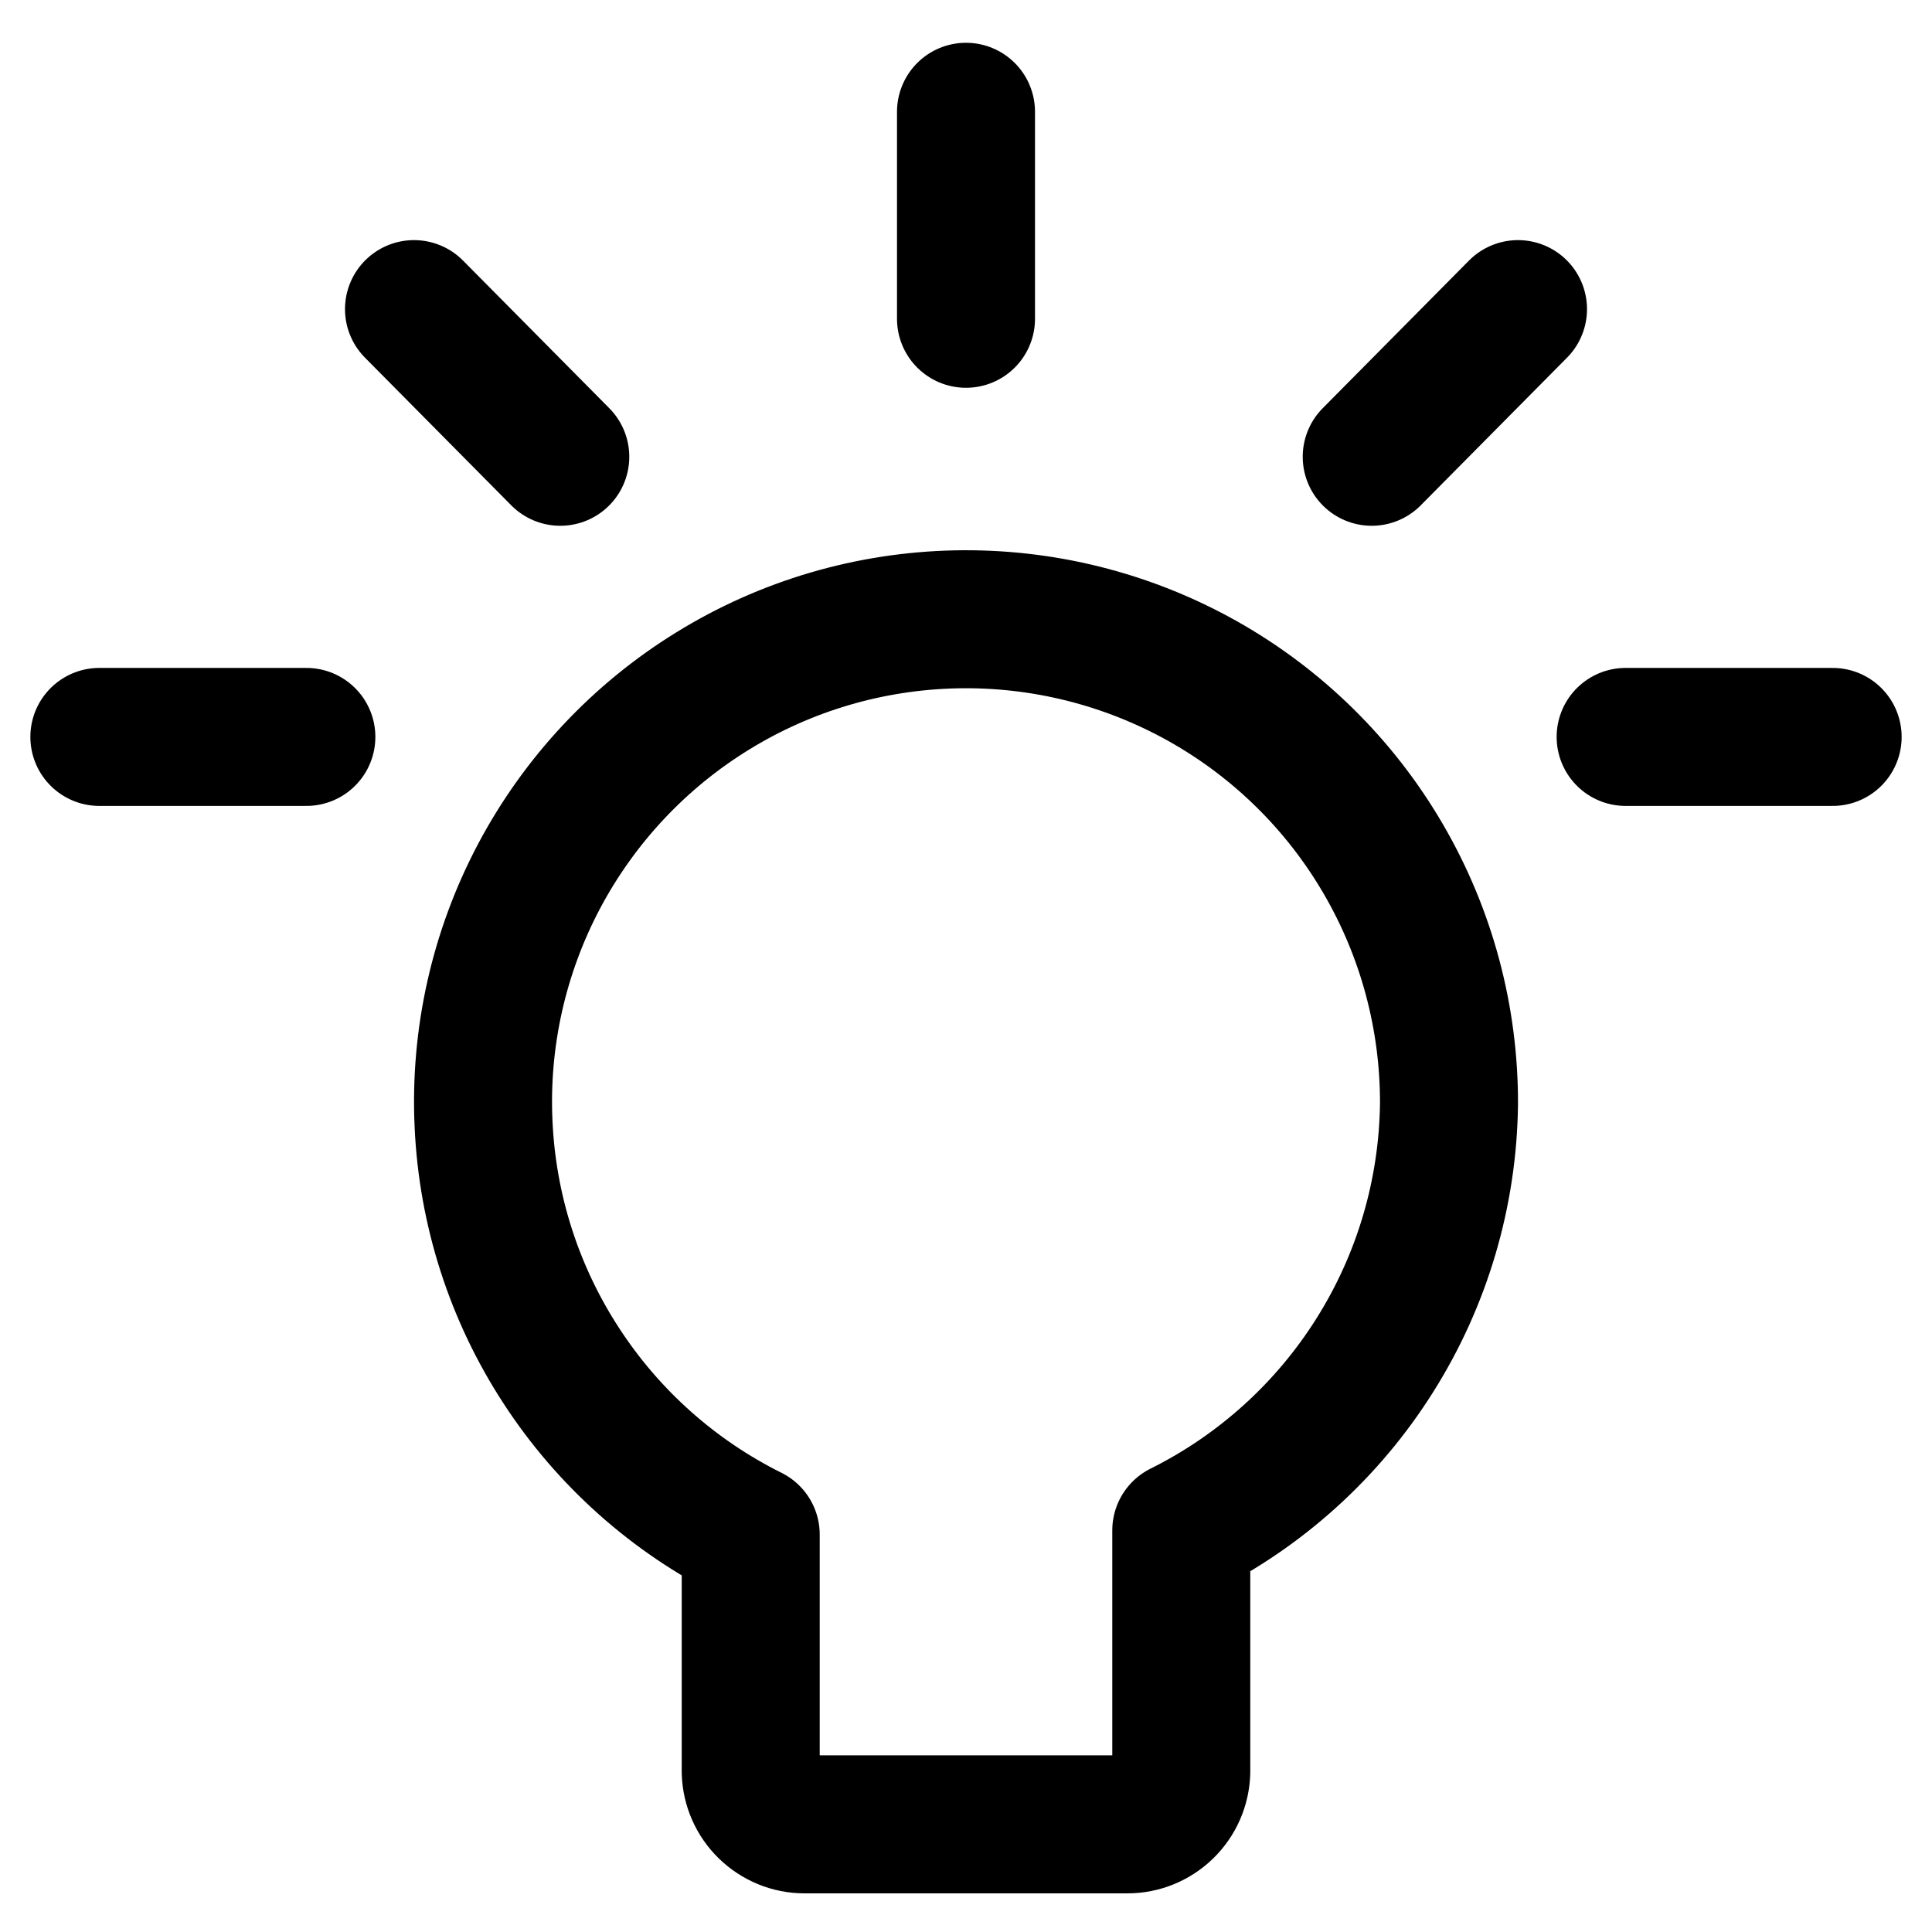 <svg width="14" height="14" viewBox="0 0 14 14" fill="none" xmlns="http://www.w3.org/2000/svg">
<path d="M10.5 8C10.502 7.376 10.338 6.763 10.023 6.223C9.709 5.684 9.256 5.239 8.712 4.934C8.167 4.629 7.551 4.475 6.927 4.488C6.303 4.501 5.694 4.68 5.163 5.008C4.632 5.335 4.198 5.799 3.906 6.35C3.614 6.902 3.475 7.522 3.504 8.145C3.532 8.769 3.726 9.373 4.067 9.896C4.407 10.419 4.881 10.842 5.44 11.12V12.84C5.443 12.942 5.485 13.038 5.558 13.109C5.631 13.18 5.728 13.22 5.83 13.22H8.17C8.272 13.22 8.369 13.18 8.442 13.109C8.515 13.038 8.557 12.942 8.56 12.84V11.09C9.136 10.803 9.622 10.363 9.964 9.818C10.307 9.273 10.492 8.644 10.5 8V8Z" stroke="#000001" stroke-linecap="round" stroke-linejoin="round"/>
<path d="M7 0.81V2.31" stroke="#000001" stroke-linecap="round" stroke-linejoin="round"/>
<path d="M11 2.24L9.94 3.31" stroke="#000001" stroke-linecap="round" stroke-linejoin="round"/>
<path d="M13.28 5.34H11.78" stroke="#000001" stroke-linecap="round" stroke-linejoin="round"/>
<path d="M3 2.24L4.06 3.31" stroke="#000001" stroke-linecap="round" stroke-linejoin="round"/>
<path d="M0.72 5.34H2.22" stroke="#000001" stroke-linecap="round" stroke-linejoin="round"/>
</svg>

